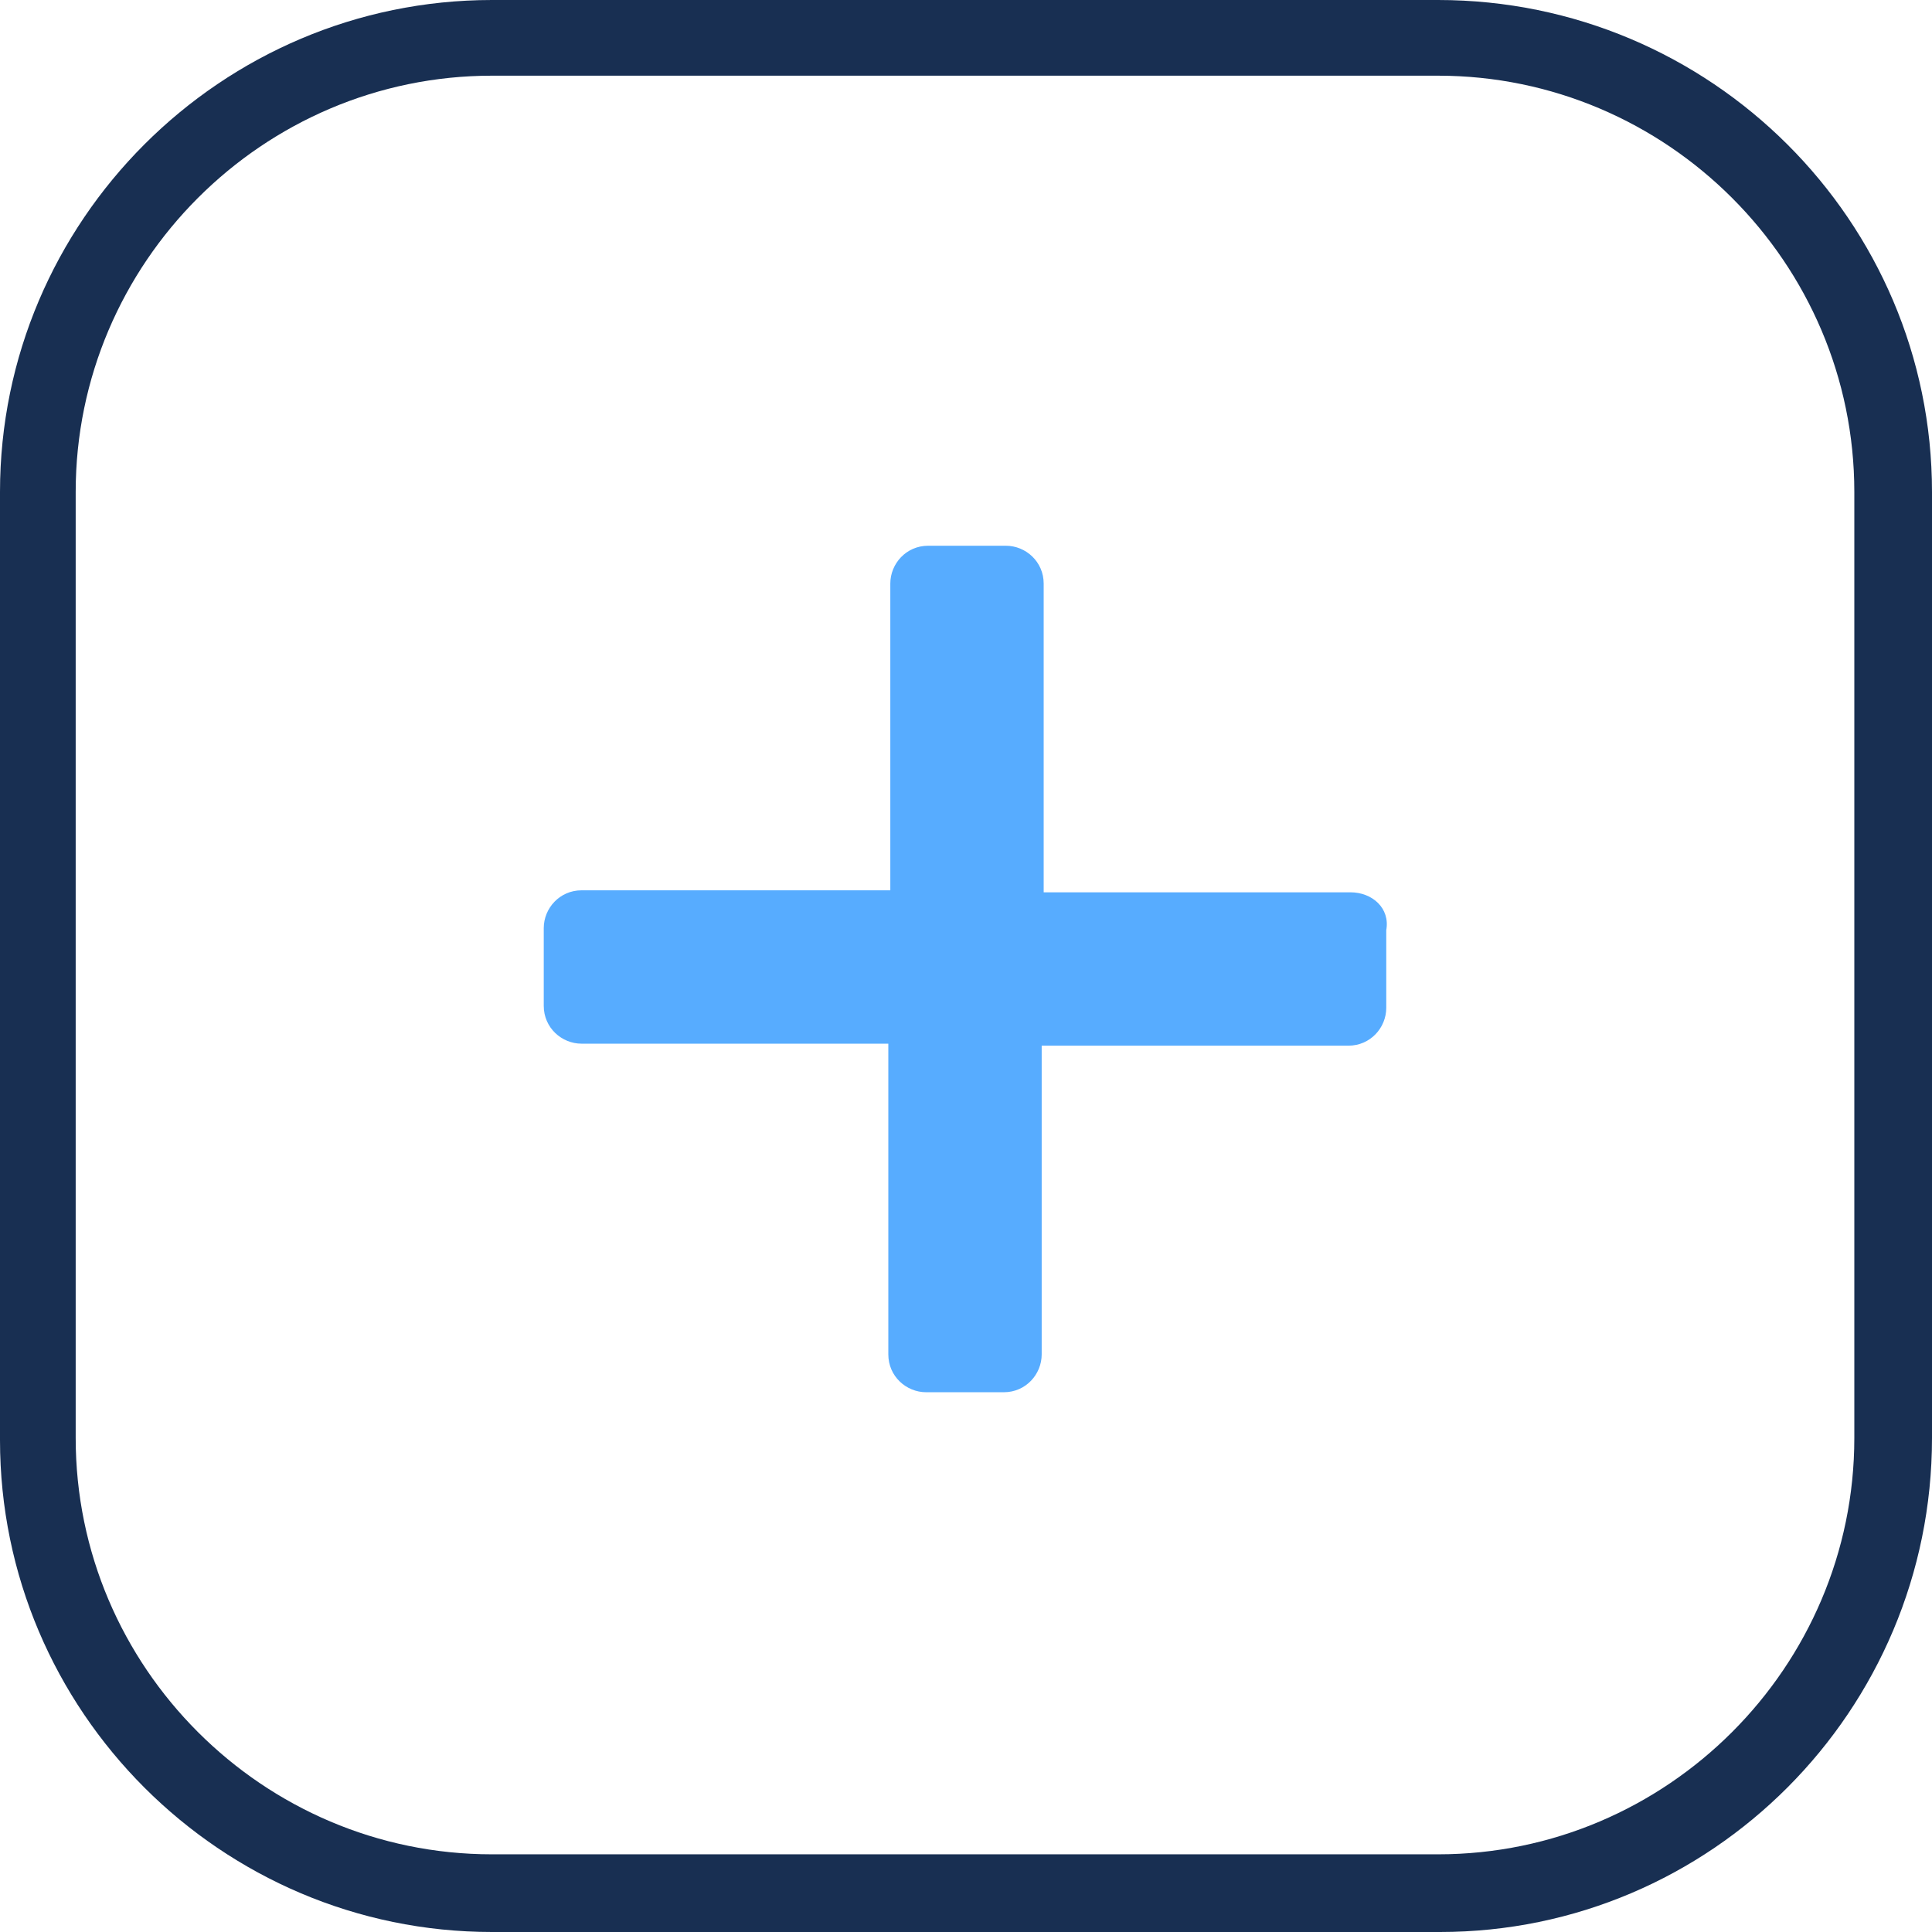 <?xml version="1.0" encoding="utf-8"?>
<!-- Generator: Adobe Illustrator 24.1.3, SVG Export Plug-In . SVG Version: 6.00 Build 0)  -->
<svg version="1.1" id="Слой_1" xmlns="http://www.w3.org/2000/svg" xmlns:xlink="http://www.w3.org/1999/xlink" x="0px" y="0px"
	 viewBox="0 0 97 97" style="enable-background:new 0 0 97 97;" xml:space="preserve">
<style type="text/css">
	.st0{fill:#57ACFF;}
	.st1{fill:#182F52;}
</style>
<path class="st0" d="M67.8,44.8H52.4V29.3c0-1.1-0.9-1.9-1.9-1.9h-3.9c-1.1,0-1.9,0.9-1.9,1.9v15.4H29.2c-1.1,0-1.9,0.9-1.9,1.9v3.9
	c0,1.1,0.9,1.9,1.9,1.9h15.4V68c0,1.1,0.9,1.9,1.9,1.9h3.9c1.1,0,1.9-0.9,1.9-1.9V52.5h15.4c1.1,0,1.9-0.9,1.9-1.9v-3.9
	C69.8,45.6,68.9,44.8,67.8,44.8z"/>
<path class="st1" d="M72.3,97H24.7C11.1,97,0,85.9,0,72.3V24.7C0,11.1,11.1,0,24.7,0h47.5C85.9,0,97,11.1,97,24.7v47.5
	C97,85.9,85.9,97,72.3,97z M24.7,3.8c-11.5,0-20.9,9.4-20.9,20.9v47.5c0,11.5,9.4,20.9,20.9,20.9h47.5c11.5,0,20.9-9.4,20.9-20.9
	V24.7c0-11.5-9.4-20.9-20.9-20.9H24.7z"/>
</svg>
